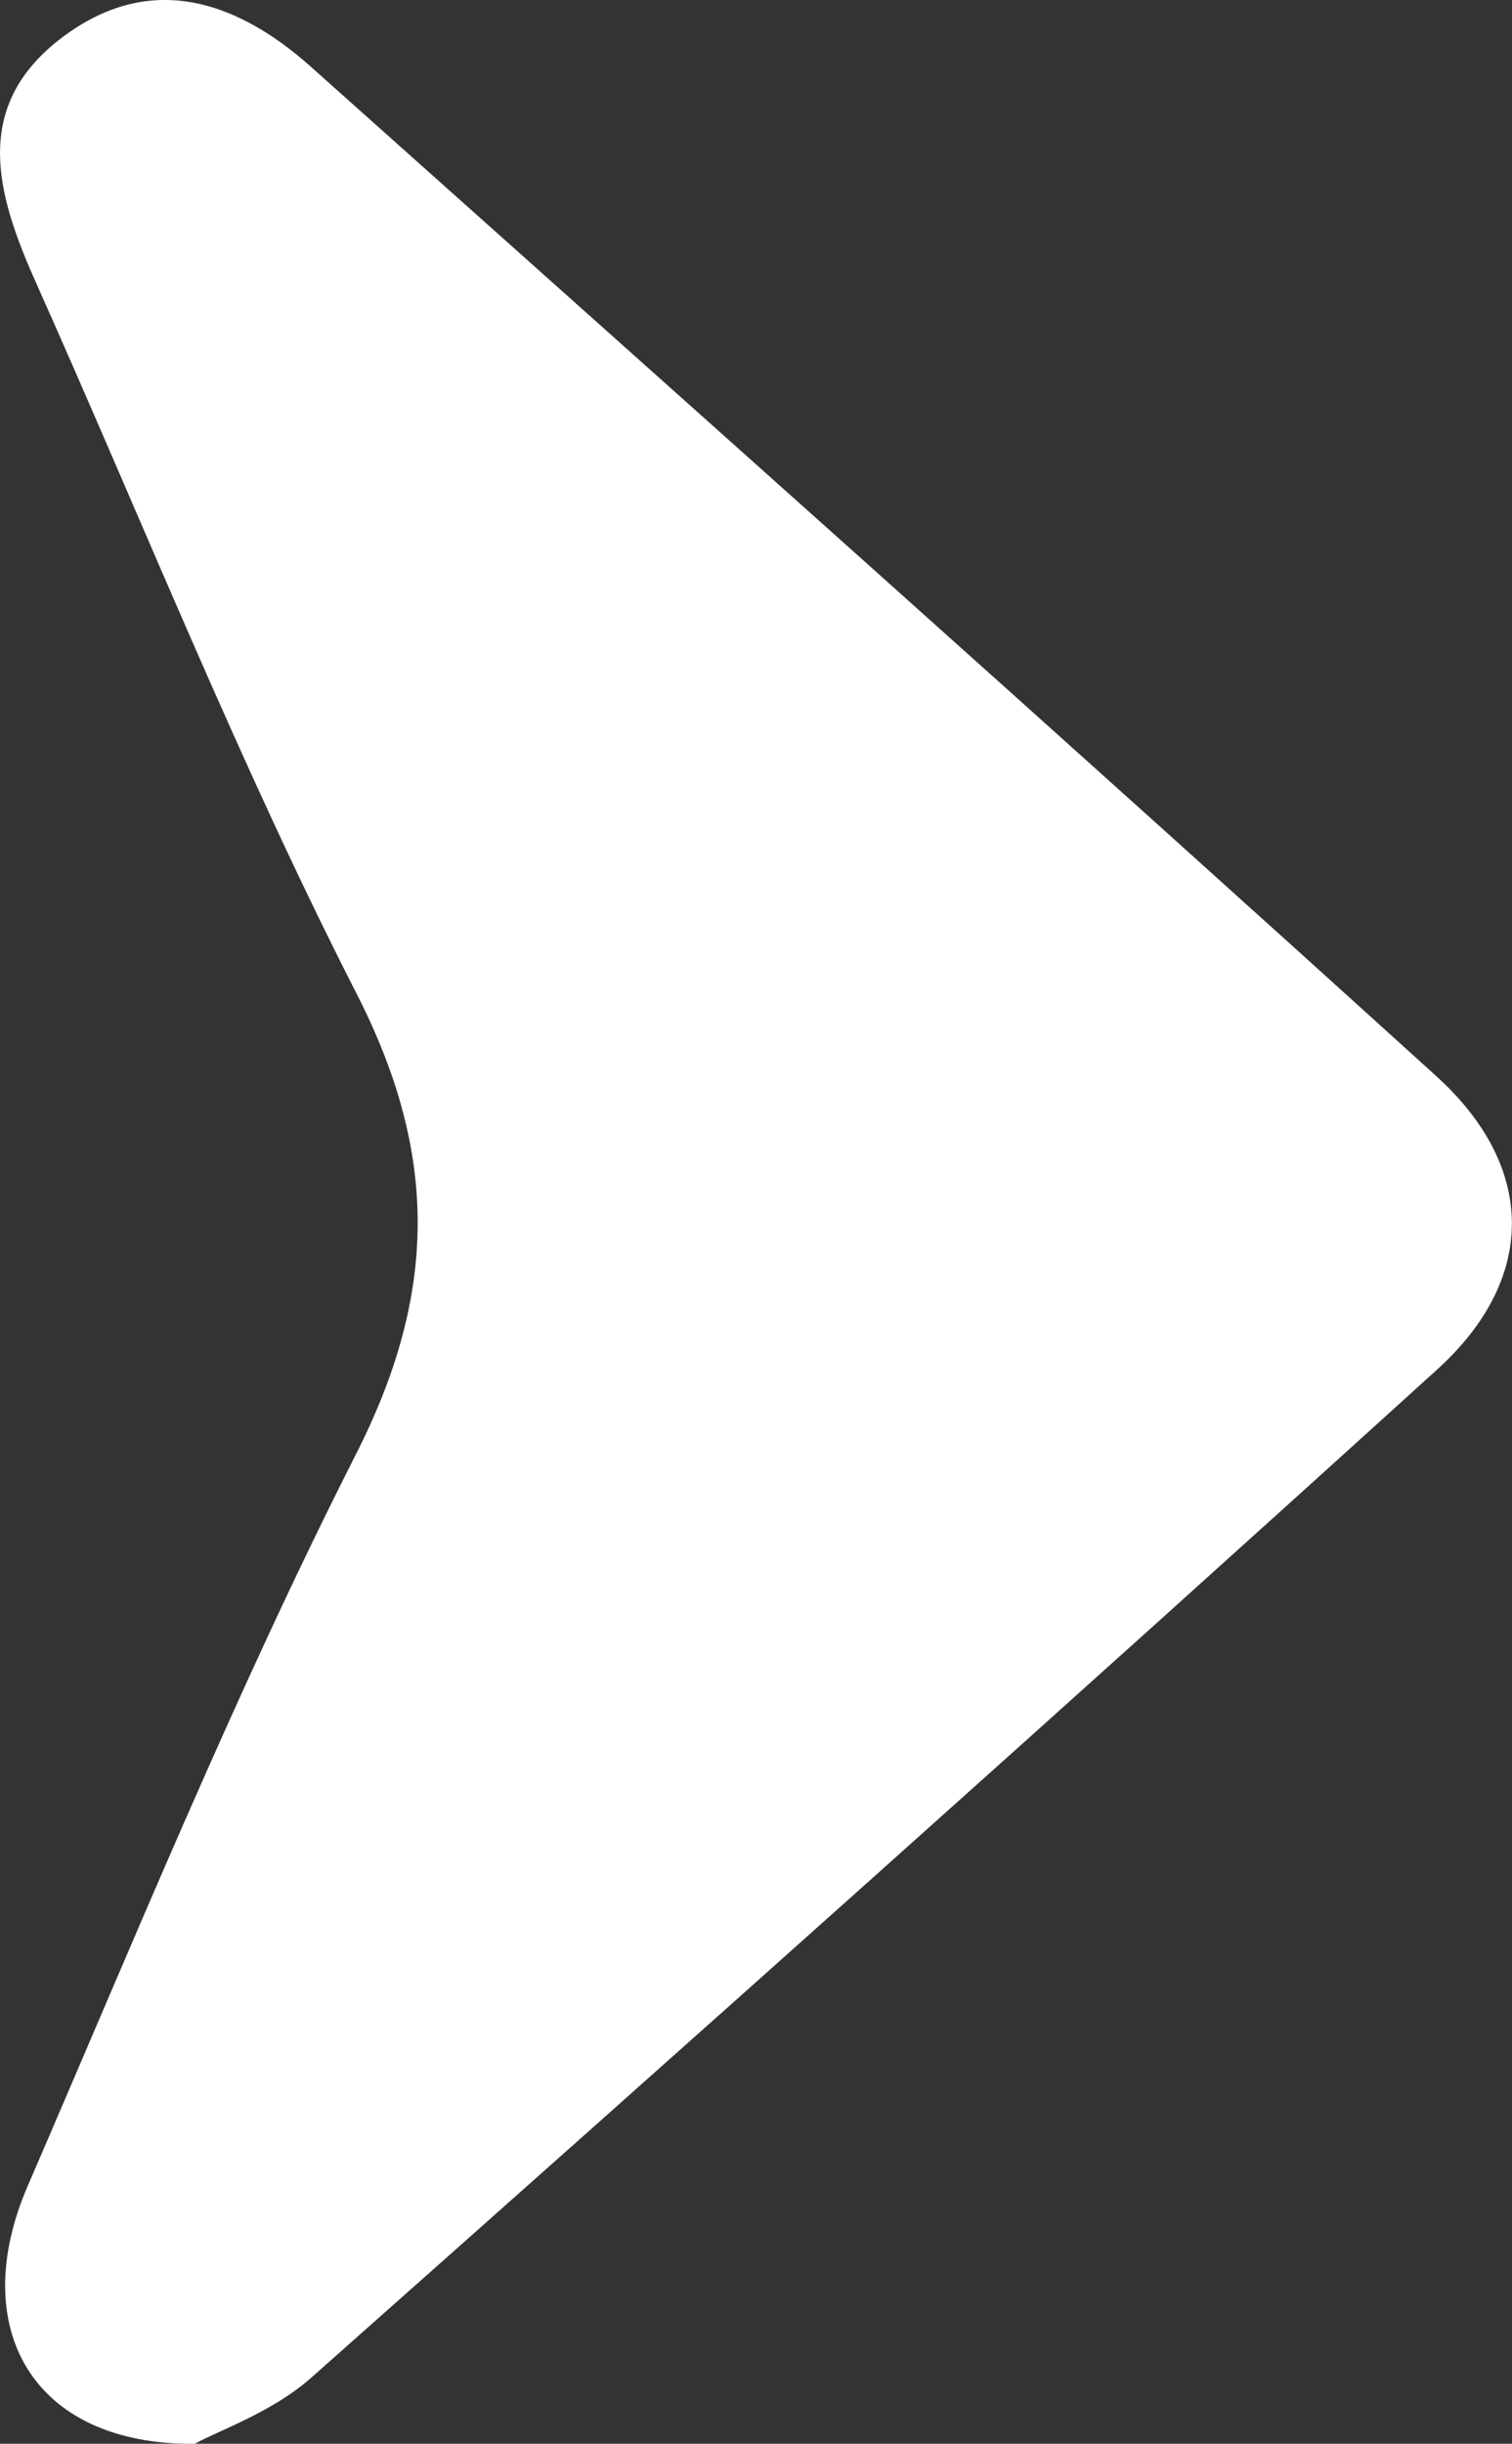 <?xml version="1.0" encoding="UTF-8"?>
<svg id="Layer_1" data-name="Layer 1" xmlns="http://www.w3.org/2000/svg" viewBox="0 0 119.77 193.53">
  <rect x="0" y="0" width="119.77" height="193.53" fill="#333333" stroke="none"/>
  <defs>
    <style>
      .cls-1 {
        fill: #fff;
        stroke-width: 0px;
      }
    </style>
  </defs>
  <path class="cls-1" d="M15.44,193.53c-12.88.14-18.1-9.2-13.24-20.43,8.41-19.44,16.44-39.09,26.01-57.96,6.45-12.72,6.54-23.73.03-36.46C18.9,60.39,11.27,41.22,2.88,22.45-.16,15.66-2.33,8.68,4.62,3.2,11.59-2.29,18.55-.14,24.63,5.29c29.77,26.59,59.59,53.13,89.15,79.94,7.94,7.2,7.98,16.04.08,23.21-29.56,26.82-59.35,53.39-89.22,79.87-3.06,2.71-7.25,4.14-9.21,5.22Z"/>
</svg>